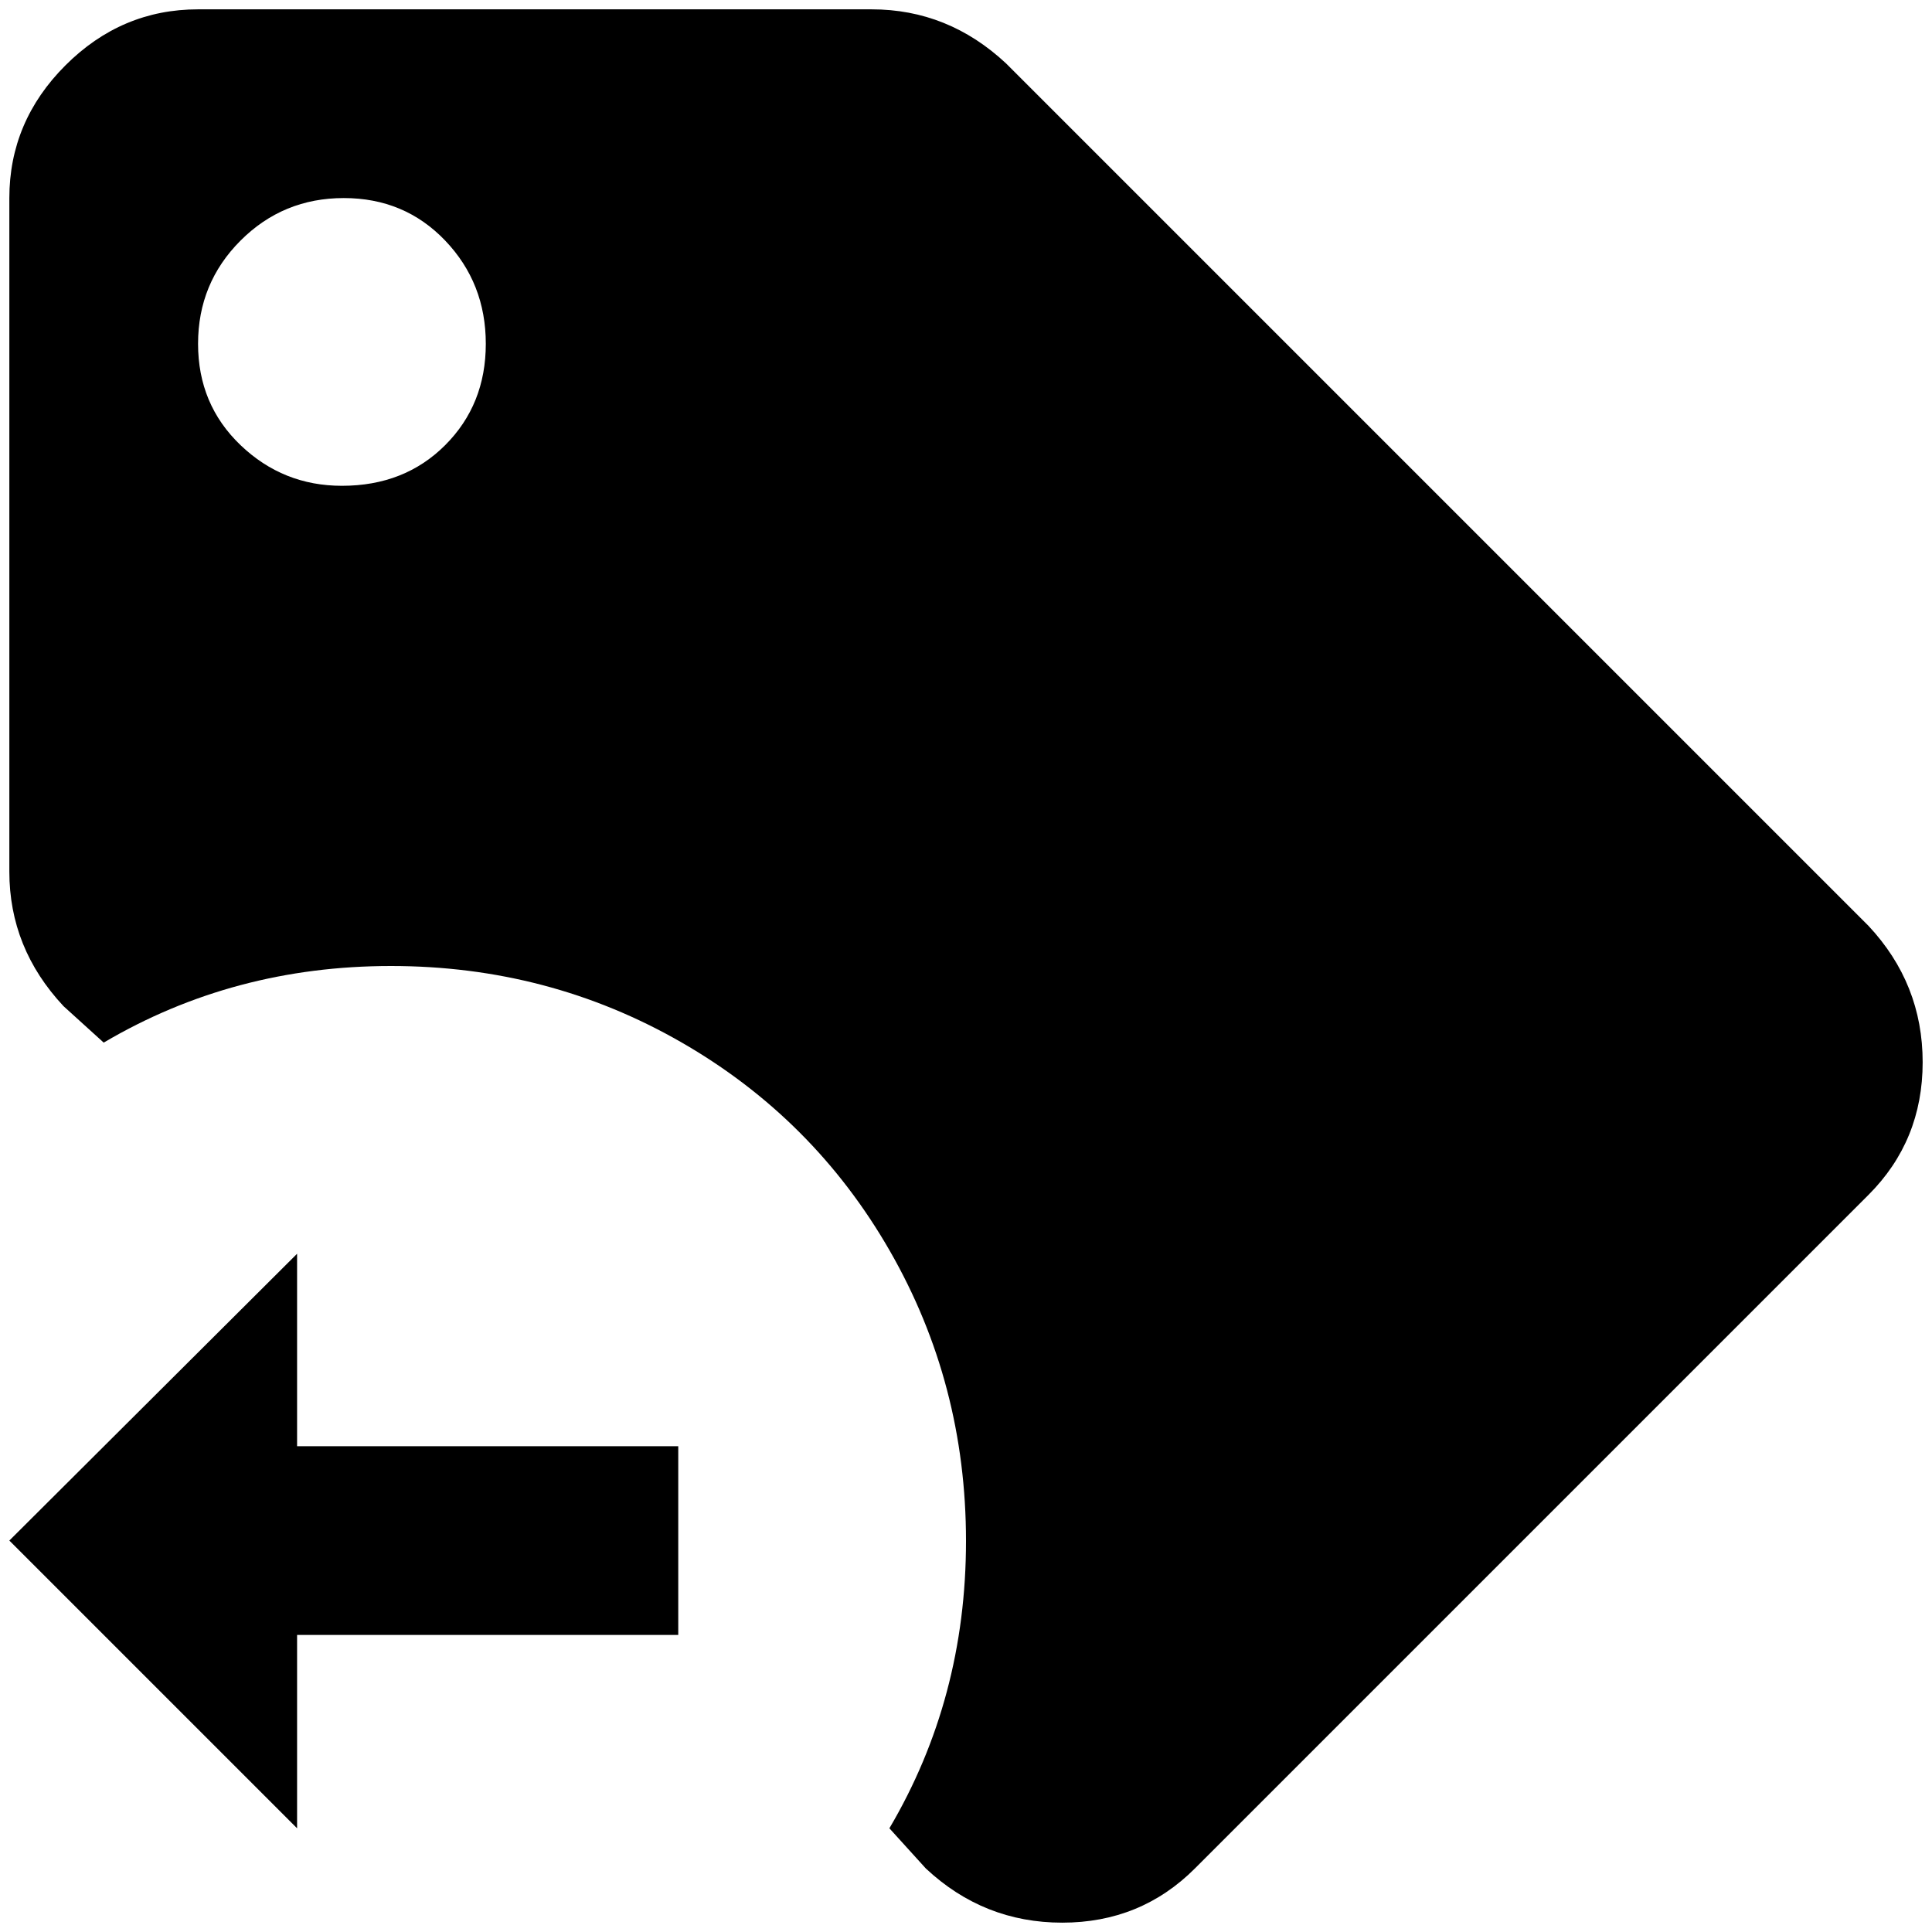 <?xml version="1.0" standalone="no"?>
<!DOCTYPE svg PUBLIC "-//W3C//DTD SVG 1.1//EN" "http://www.w3.org/Graphics/SVG/1.1/DTD/svg11.dtd" >
<svg xmlns="http://www.w3.org/2000/svg" xmlns:xlink="http://www.w3.org/1999/xlink" version="1.1" width="2048" height="2048" viewBox="-10 0 2068 2048">
   <path fill="currentColor"
d="M1990 981l-923 -923q-62 -58 -144 -58h-721q-82 0 -142 60t-60 142v721q0 82 58 144l43 39q139 -82 307.5 -82t310.5 81.5t223.5 223.5t81.5 310.5t-82 307.5l39 43q62 58 146 58t142 -58l721 -721q58 -58 58 -142t-58 -146zM356 510q-63 0 -108.5 -43.5t-45.5 -108.5
t45.5 -110.5t110.5 -45.5t108.5 45.5t43.5 110.5t-43.5 108.5t-110.5 43.5zM308 1740h408v-202h-408v-206l-308 307l308 308v-207z" />
</svg>
